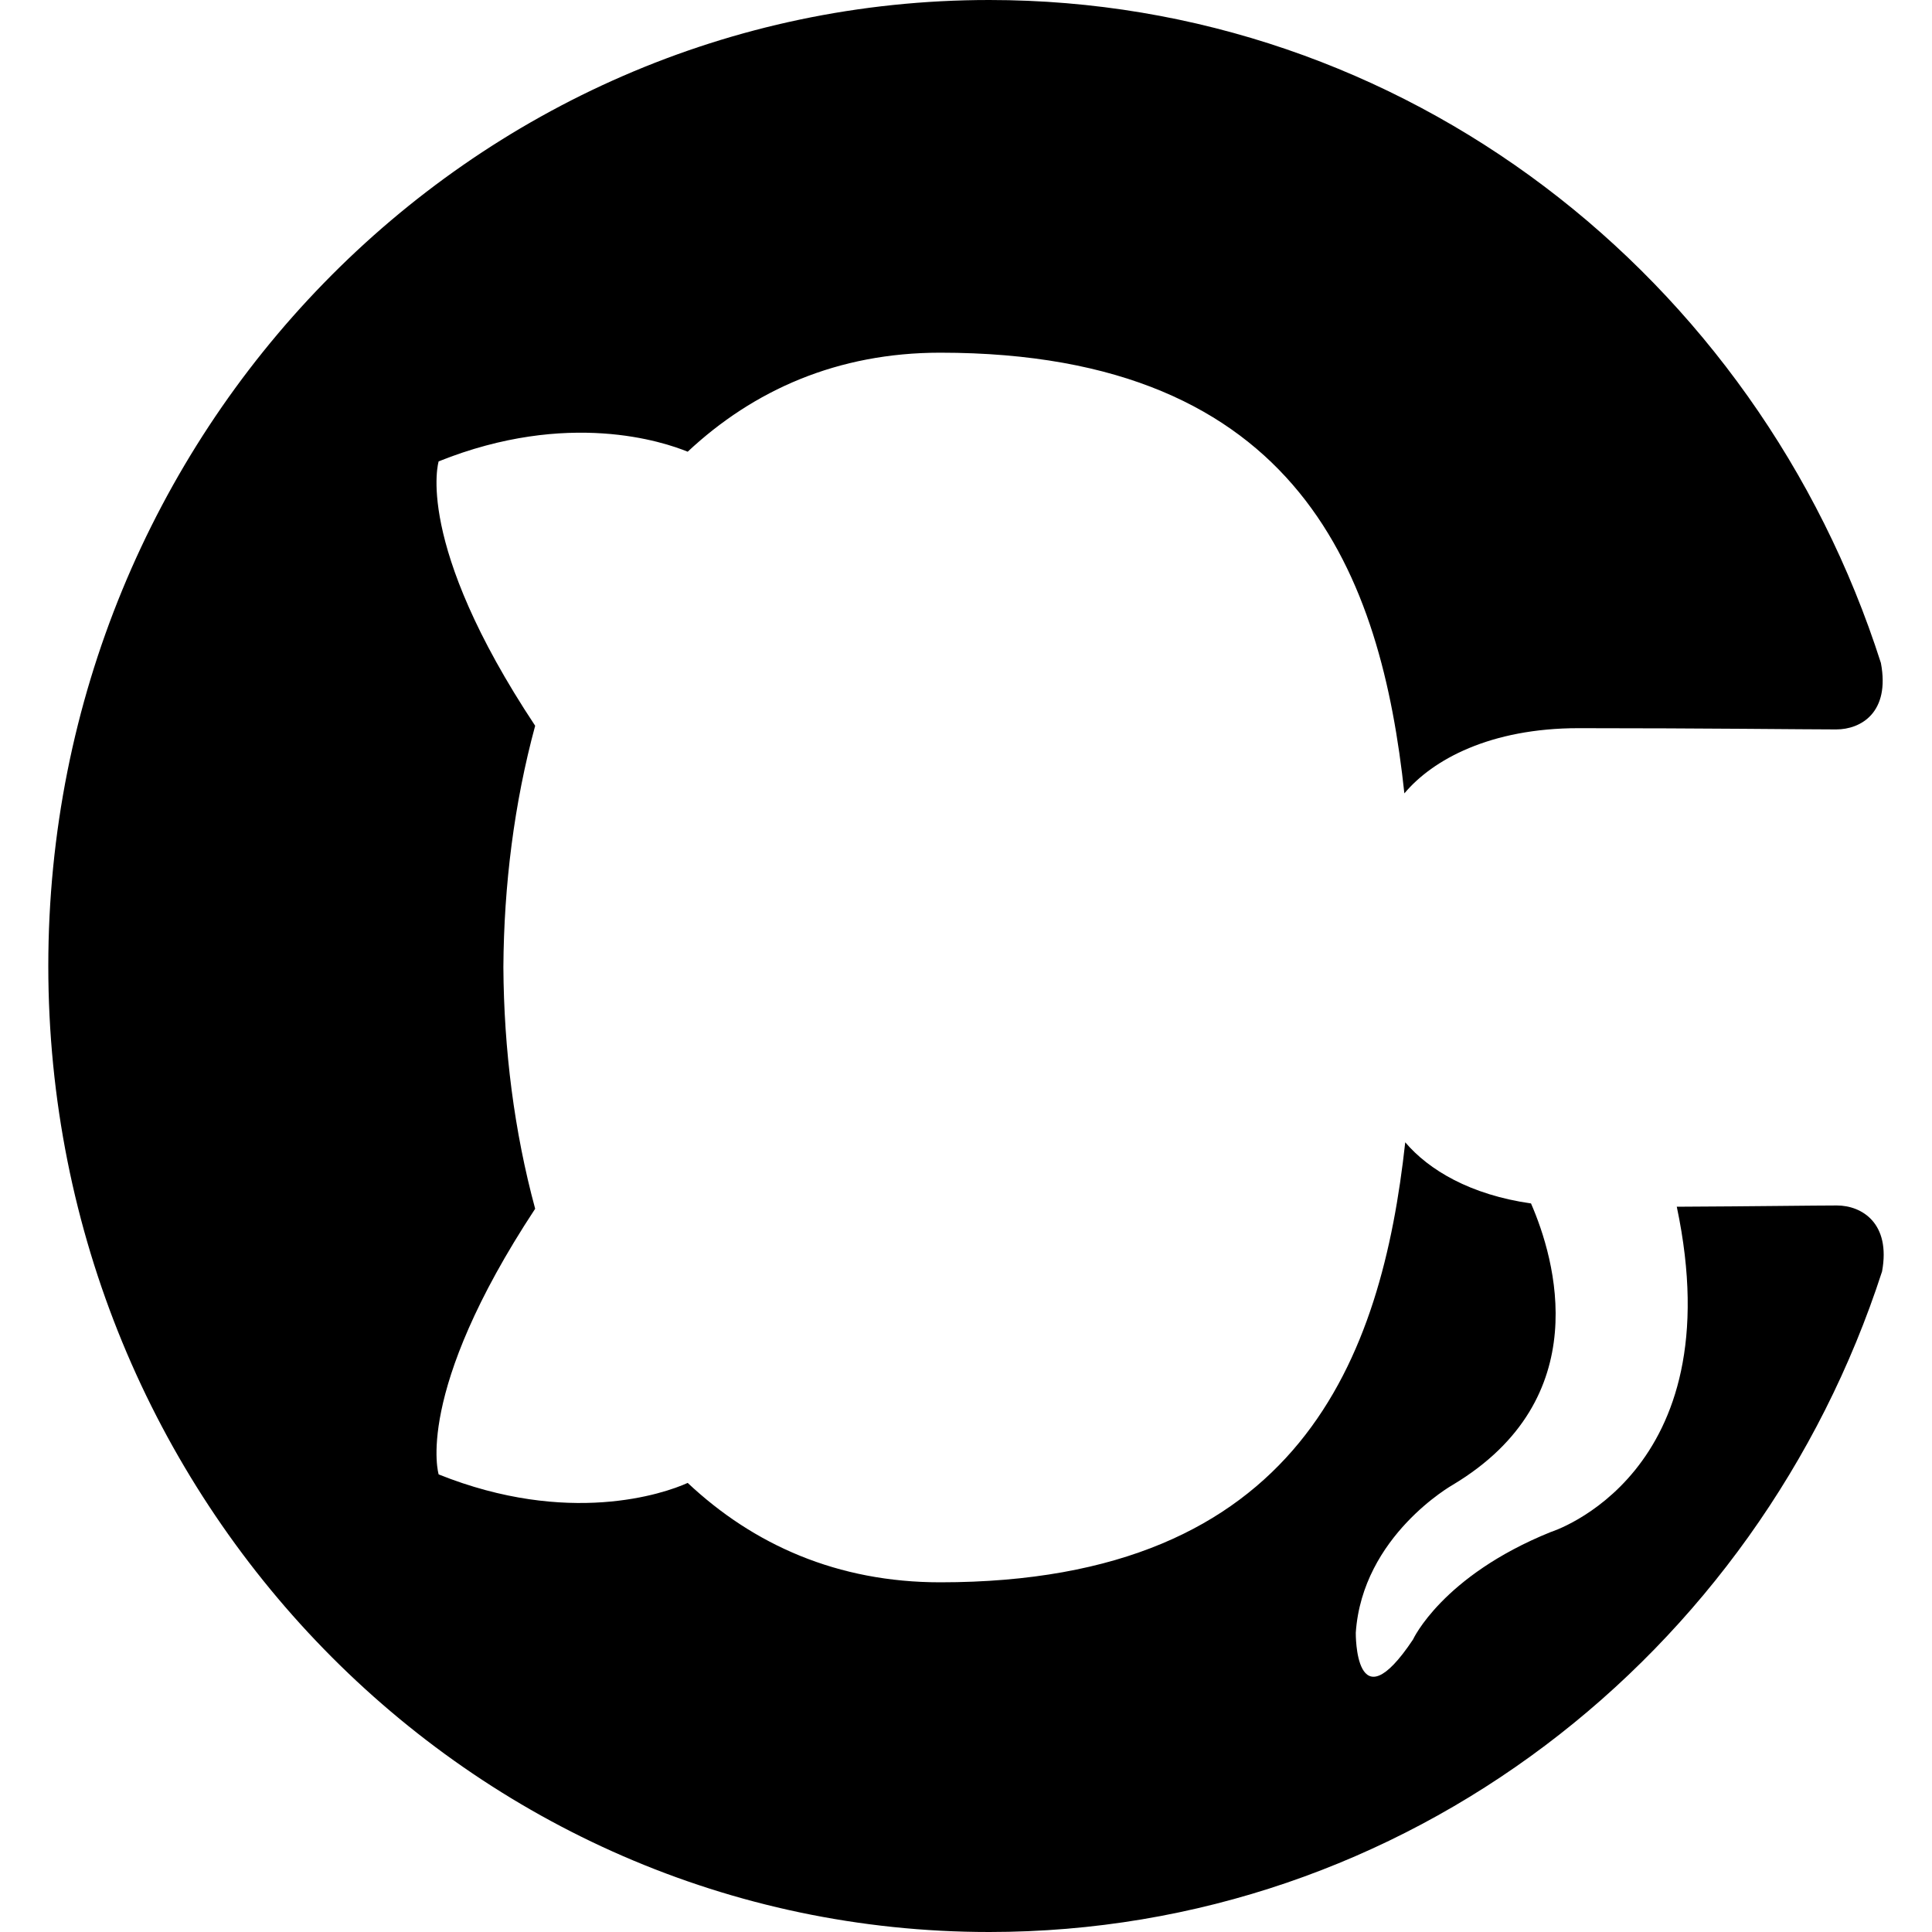 <svg width="20" height="20" viewBox="0 0 20 20" fill="none" xmlns="http://www.w3.org/2000/svg">
<path d="M0.5 10C0.5 15.525 4.862 20 10.241 20C14.546 20 18.196 17.135 19.483 13.162C19.575 12.662 19.273 12.479 19.015 12.479C18.784 12.479 18.171 12.488 17.358 12.492C17.946 15.273 16.052 15.86 16.052 15.86C14.927 16.315 14.627 16.973 14.627 16.973C14.023 17.878 14.035 16.902 14.035 16.902C14.103 15.898 15.039 15.371 15.039 15.371C16.528 14.479 16.098 13.03 15.849 12.458C15.219 12.368 14.79 12.111 14.547 11.825C14.303 14.046 13.465 16.38 9.733 16.38C8.67 16.38 7.801 15.992 7.119 15.351C6.873 15.463 5.883 15.801 4.541 15.263C4.541 15.263 4.28 14.426 5.54 12.513C5.323 11.713 5.216 10.863 5.211 10.013C5.216 9.163 5.323 8.313 5.54 7.513C4.28 5.613 4.541 4.776 4.541 4.776C5.883 4.238 6.873 4.576 7.119 4.676C7.801 4.038 8.67 3.651 9.733 3.651C13.475 3.651 14.299 5.988 14.538 8.213C14.831 7.863 15.428 7.538 16.341 7.538C17.644 7.538 18.692 7.551 19.008 7.551C19.264 7.551 19.568 7.376 19.471 6.863C18.192 2.862 14.539 -6.1367e-07 10.241 -4.25796e-07C4.862 -1.90655e-07 0.5 4.478 0.5 10Z" fill="black"/>
</svg>
